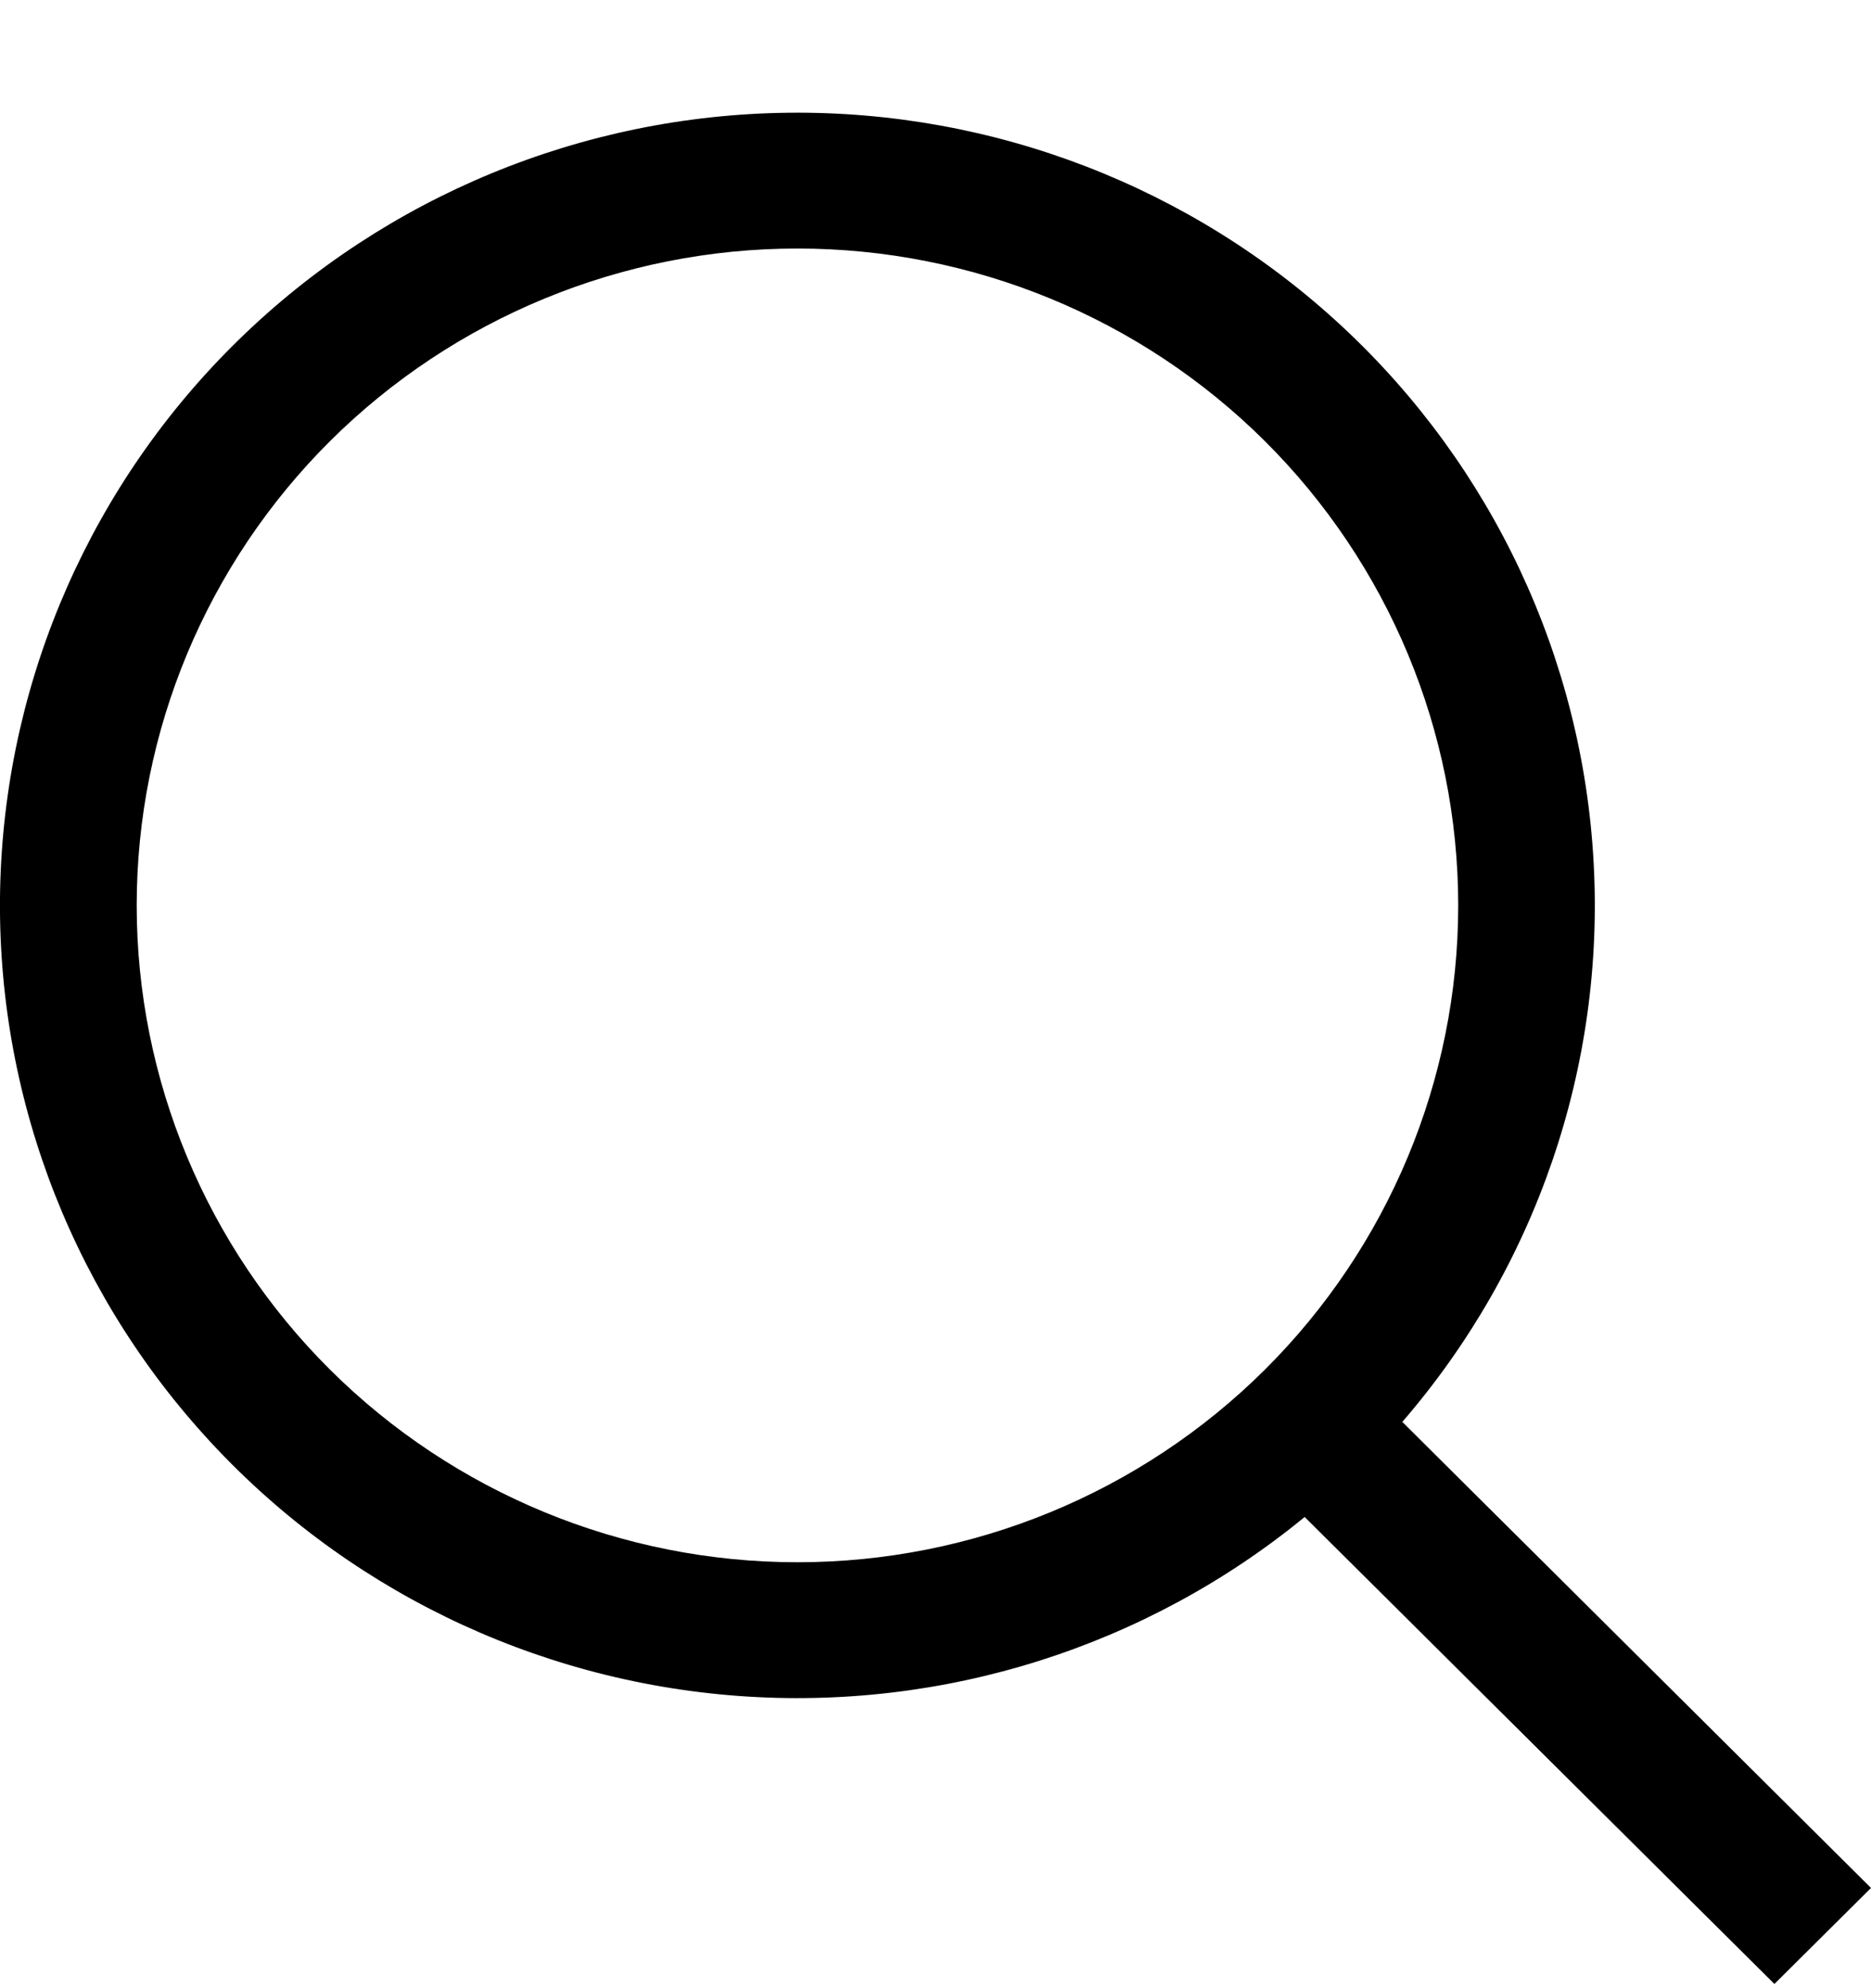 <svg width="16" height="17" viewBox="0 0 16 17" fill="none" xmlns="http://www.w3.org/2000/svg">
<path fill-rule="evenodd" clip-rule="evenodd" d="M11.992 12.158L16 16.143L15.174 16.964L11.157 12.971C9.801 14.083 8.065 14.631 6.312 14.501C4.559 14.371 2.924 13.574 1.749 12.274C0.573 10.975 -0.052 9.275 0.003 7.529C0.059 5.782 0.79 4.124 2.046 2.901C3.301 1.678 4.983 0.984 6.741 0.964C8.499 0.944 10.197 1.6 11.48 2.794C12.763 3.988 13.533 5.629 13.628 7.374C13.724 9.118 13.138 10.832 11.992 12.158ZM12.47 7.742C12.47 6.252 11.874 4.824 10.815 3.77C9.755 2.717 8.318 2.125 6.819 2.125C5.321 2.125 3.884 2.717 2.824 3.77C1.765 4.824 1.169 6.252 1.169 7.742C1.169 9.231 1.765 10.66 2.824 11.713C3.884 12.766 5.321 13.358 6.819 13.358C8.318 13.358 9.755 12.766 10.815 11.713C11.874 10.66 12.47 9.231 12.47 7.742Z" fill="black"/>
</svg>
